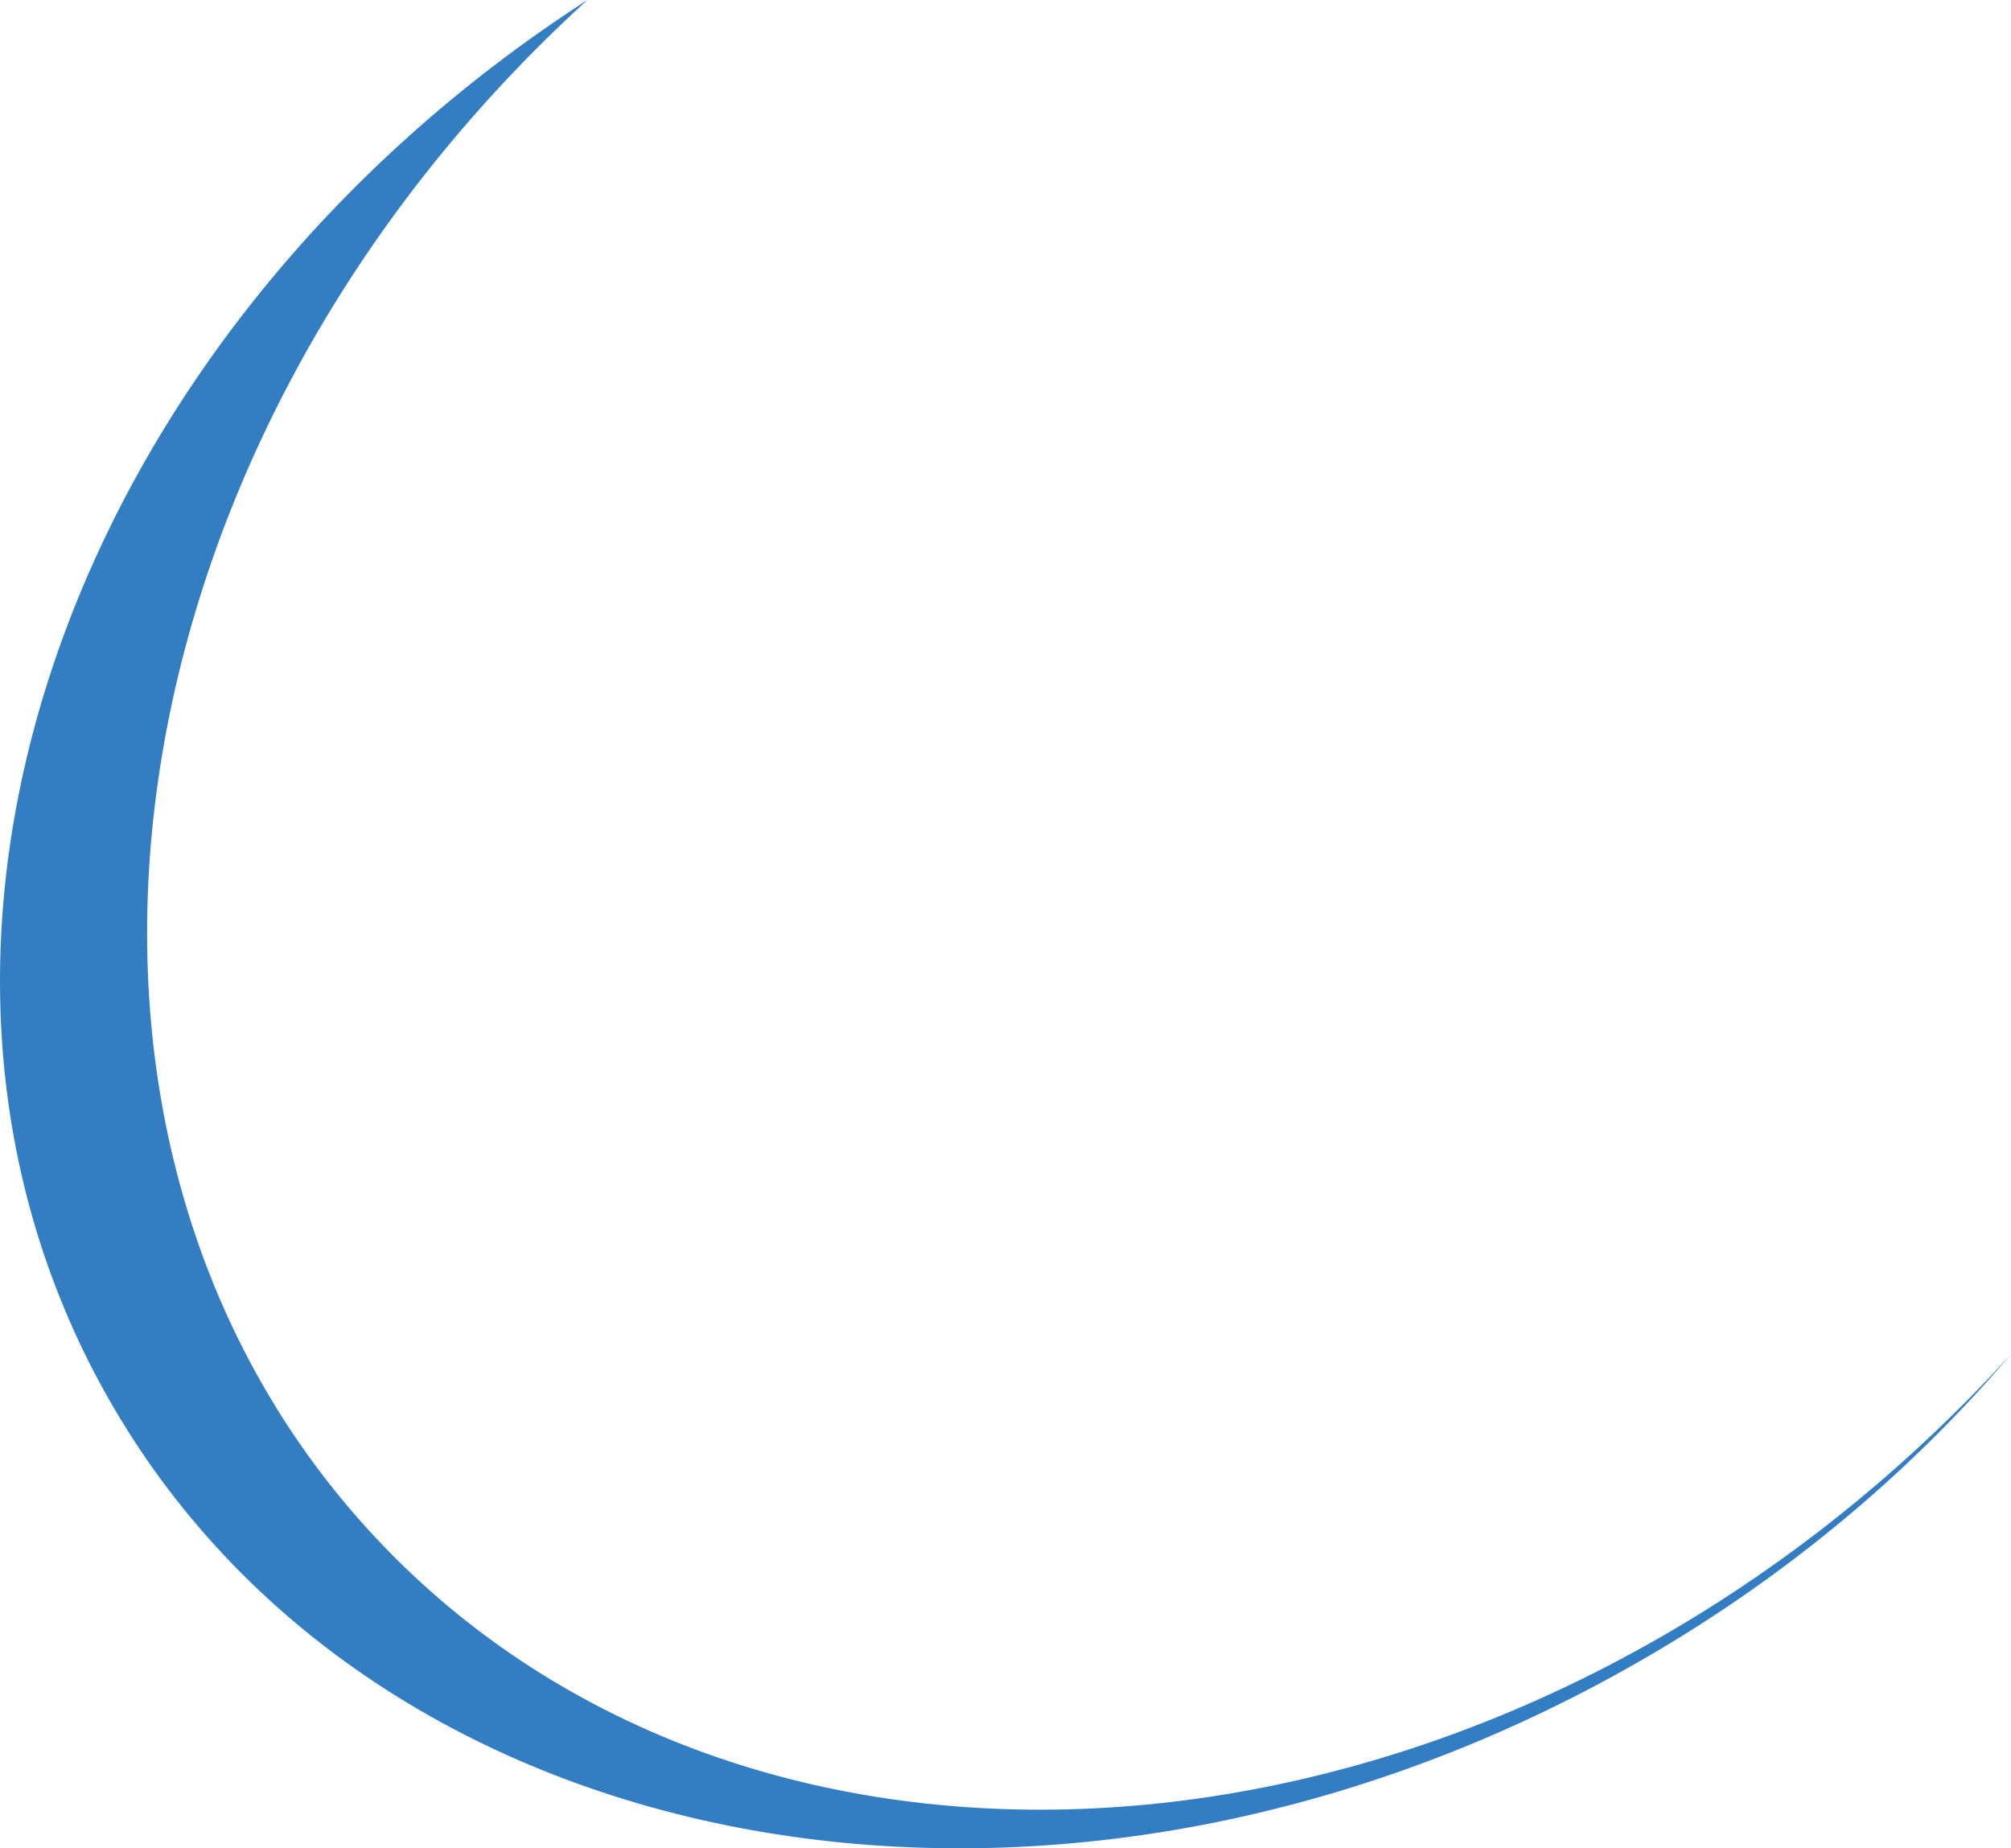 <svg version="1.1" id="图层_1" x="0px" y="0px" width="219.995px" height="202.167px" viewBox="0 0 219.995 202.167" enable-background="new 0 0 219.995 202.167" xml:space="preserve" xmlns="http://www.w3.org/2000/svg" xmlns:xlink="http://www.w3.org/1999/xlink" xmlns:xml="http://www.w3.org/XML/1998/namespace">
  <path fill="#337EC3" d="M64.253,0C7.481,36.646-16.115,103.16,11.635,152.565c29.084,51.794,103.584,65.18,166.395,29.902
	c16.599-9.321,30.707-21.105,41.964-34.356c-3.411,3.765-7.054,7.414-10.909,10.926c-53.29,48.476-128.883,52.152-168.863,8.211
	C0.278,123.326,11.041,48.479,64.253,0z" class="color c1"/>
</svg>